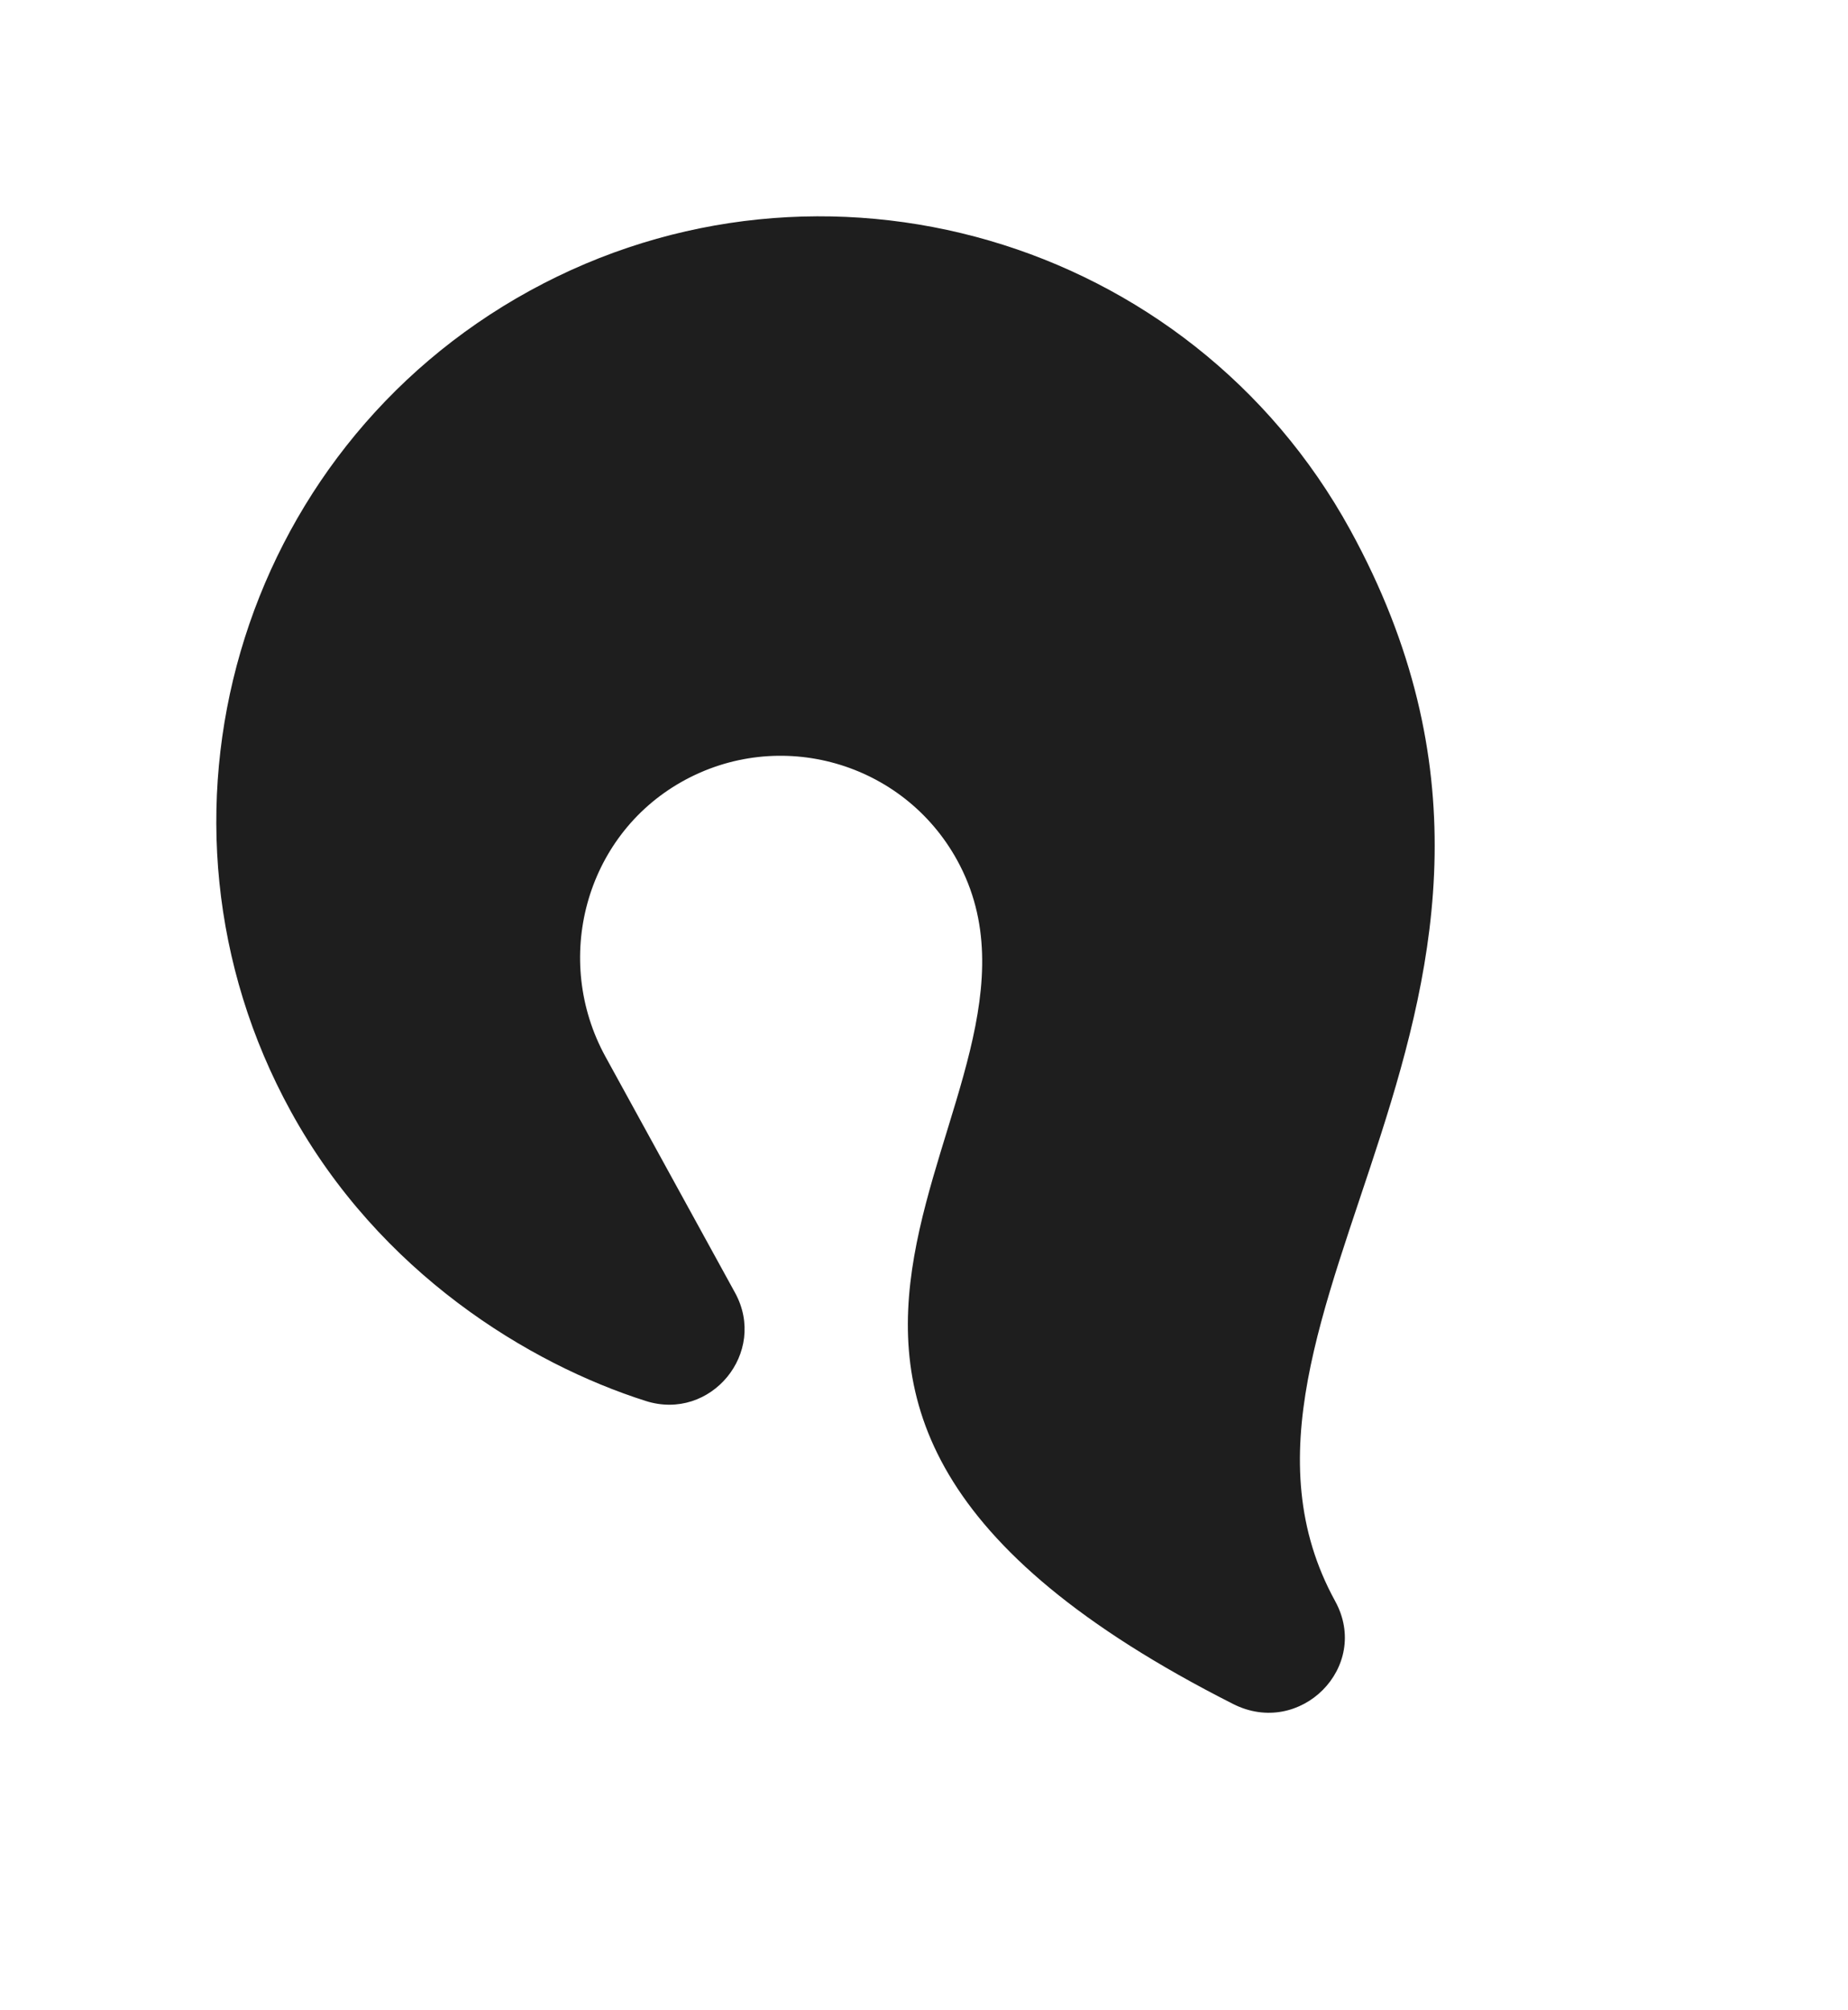 <svg width="57" height="62" viewBox="0 0 57 62" fill="none" xmlns="http://www.w3.org/2000/svg">
<path d="M41.182 49.383C42.293 51.409 40.104 53.604 38.034 52.555C19.039 42.937 33.635 34.022 29.524 26.534C27.859 23.502 24.036 22.409 21.017 24.118C18.045 25.8 17.034 29.602 18.677 32.594L22.671 39.87C23.685 41.717 21.924 43.849 19.916 43.209C16.325 42.067 11.709 39.267 8.969 34.275C4.023 25.266 7.329 13.914 16.337 8.969C25.346 4.023 36.698 7.329 41.643 16.337C49.598 30.827 36.364 40.607 41.182 49.383Z" fill="#1E1E1E"/>
</svg>
